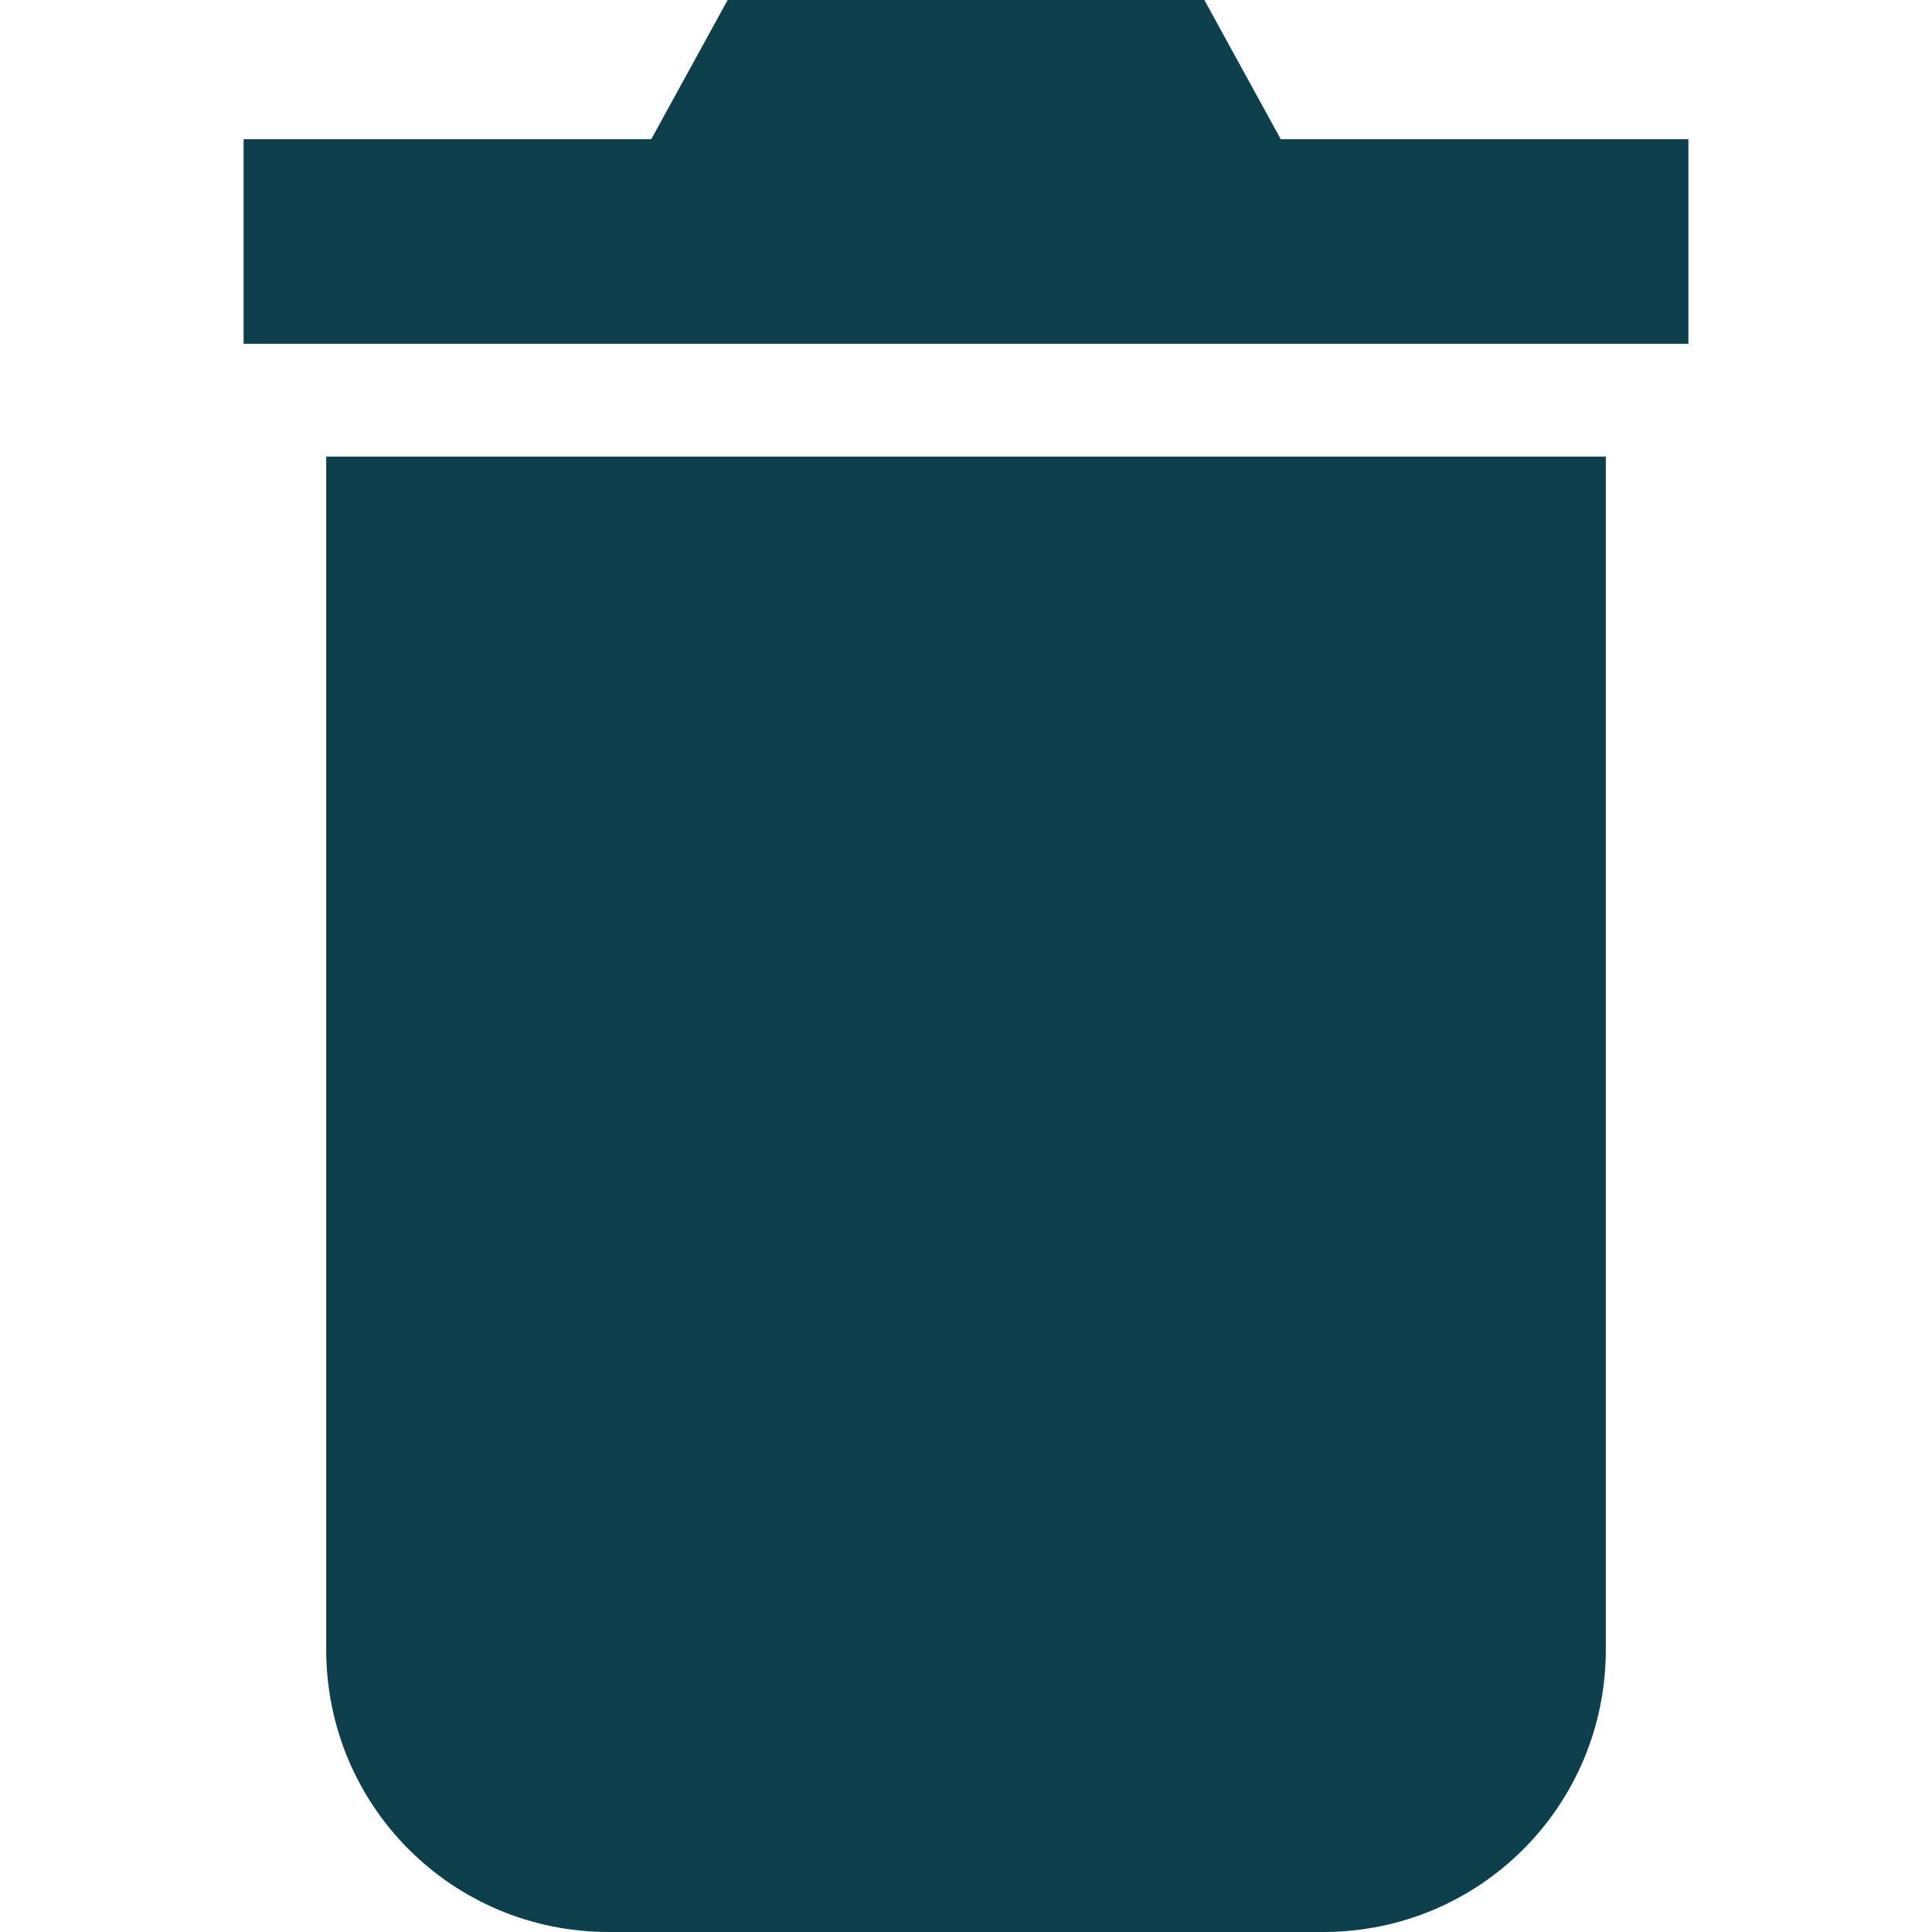 <?xml version="1.0" encoding="UTF-8" standalone="no"?>
<!-- Created with Inkscape (http://www.inkscape.org/) -->

<svg
   xmlns:dc="http://purl.org/dc/elements/1.1/"
   xmlns:cc="http://creativecommons.org/ns#"
   xmlns:rdf="http://www.w3.org/1999/02/22-rdf-syntax-ns#"
   xmlns:svg="http://www.w3.org/2000/svg"
   xmlns="http://www.w3.org/2000/svg"
   xmlns:sodipodi="http://sodipodi.sourceforge.net/DTD/sodipodi-0.dtd"
   xmlns:inkscape="http://www.inkscape.org/namespaces/inkscape"
   width="1000"
   height="1000"
   viewBox="0 0 1000 1000"
   id="svg4895"
   version="1.1"
   inkscape:version="0.91 r13725"
   sodipodi:docname="trash_bin.svg">
  <defs
     id="defs4897" />
  <sodipodi:namedview
     id="base"
     pagecolor="#ffffff"
     bordercolor="#666666"
     borderopacity="1.0"
     inkscape:pageopacity="0.0"
     inkscape:pageshadow="2"
     inkscape:zoom="0.35702754"
     inkscape:cx="1068.9453"
     inkscape:cy="319.91026"
     inkscape:document-units="px"
     inkscape:current-layer="layer1"
     showgrid="false"
     inkscape:window-width="1920"
     inkscape:window-height="1130"
     inkscape:window-x="0"
     inkscape:window-y="0"
     inkscape:window-maximized="1"
     units="px" />
  <g
     inkscape:label="Layer 1"
     inkscape:groupmode="layer"
     id="layer1"
     transform="translate(0,-52.362)">
    <path
       style="opacity:1;fill:#0e3f4d;fill-opacity:1;fill-rule:nonzero;stroke:none;stroke-width:0.2;stroke-linecap:butt;stroke-linejoin:round;stroke-miterlimit:4;stroke-dasharray:none;stroke-dashoffset:0;stroke-opacity:1"
       d="m 831.167,288.676 0,617.397 c 0,81.044 -65.245,146.288 -146.288,146.288 l -369.757,0 c -81.044,0 -146.288,-65.245 -146.288,-146.288 l 0,-617.397 z"
       id="rect5489"
       inkscape:connector-curvature="0"
       sodipodi:nodetypes="csssscc" />
    <path
       style="opacity:1;fill:#0e3f4d;fill-opacity:1;fill-rule:nonzero;stroke:none;stroke-width:0.2;stroke-linecap:butt;stroke-linejoin:round;stroke-miterlimit:4;stroke-dasharray:none;stroke-dashoffset:0;stroke-opacity:1"
       d="m 376.628,52.362 -39.544,72.053 -210.993,0 0,105.895 747.817,0 0,-105.895 -210.993,0 -39.544,-72.053 -246.744,0 z"
       id="rect5492"
       inkscape:connector-curvature="0" />
  </g>
</svg>
